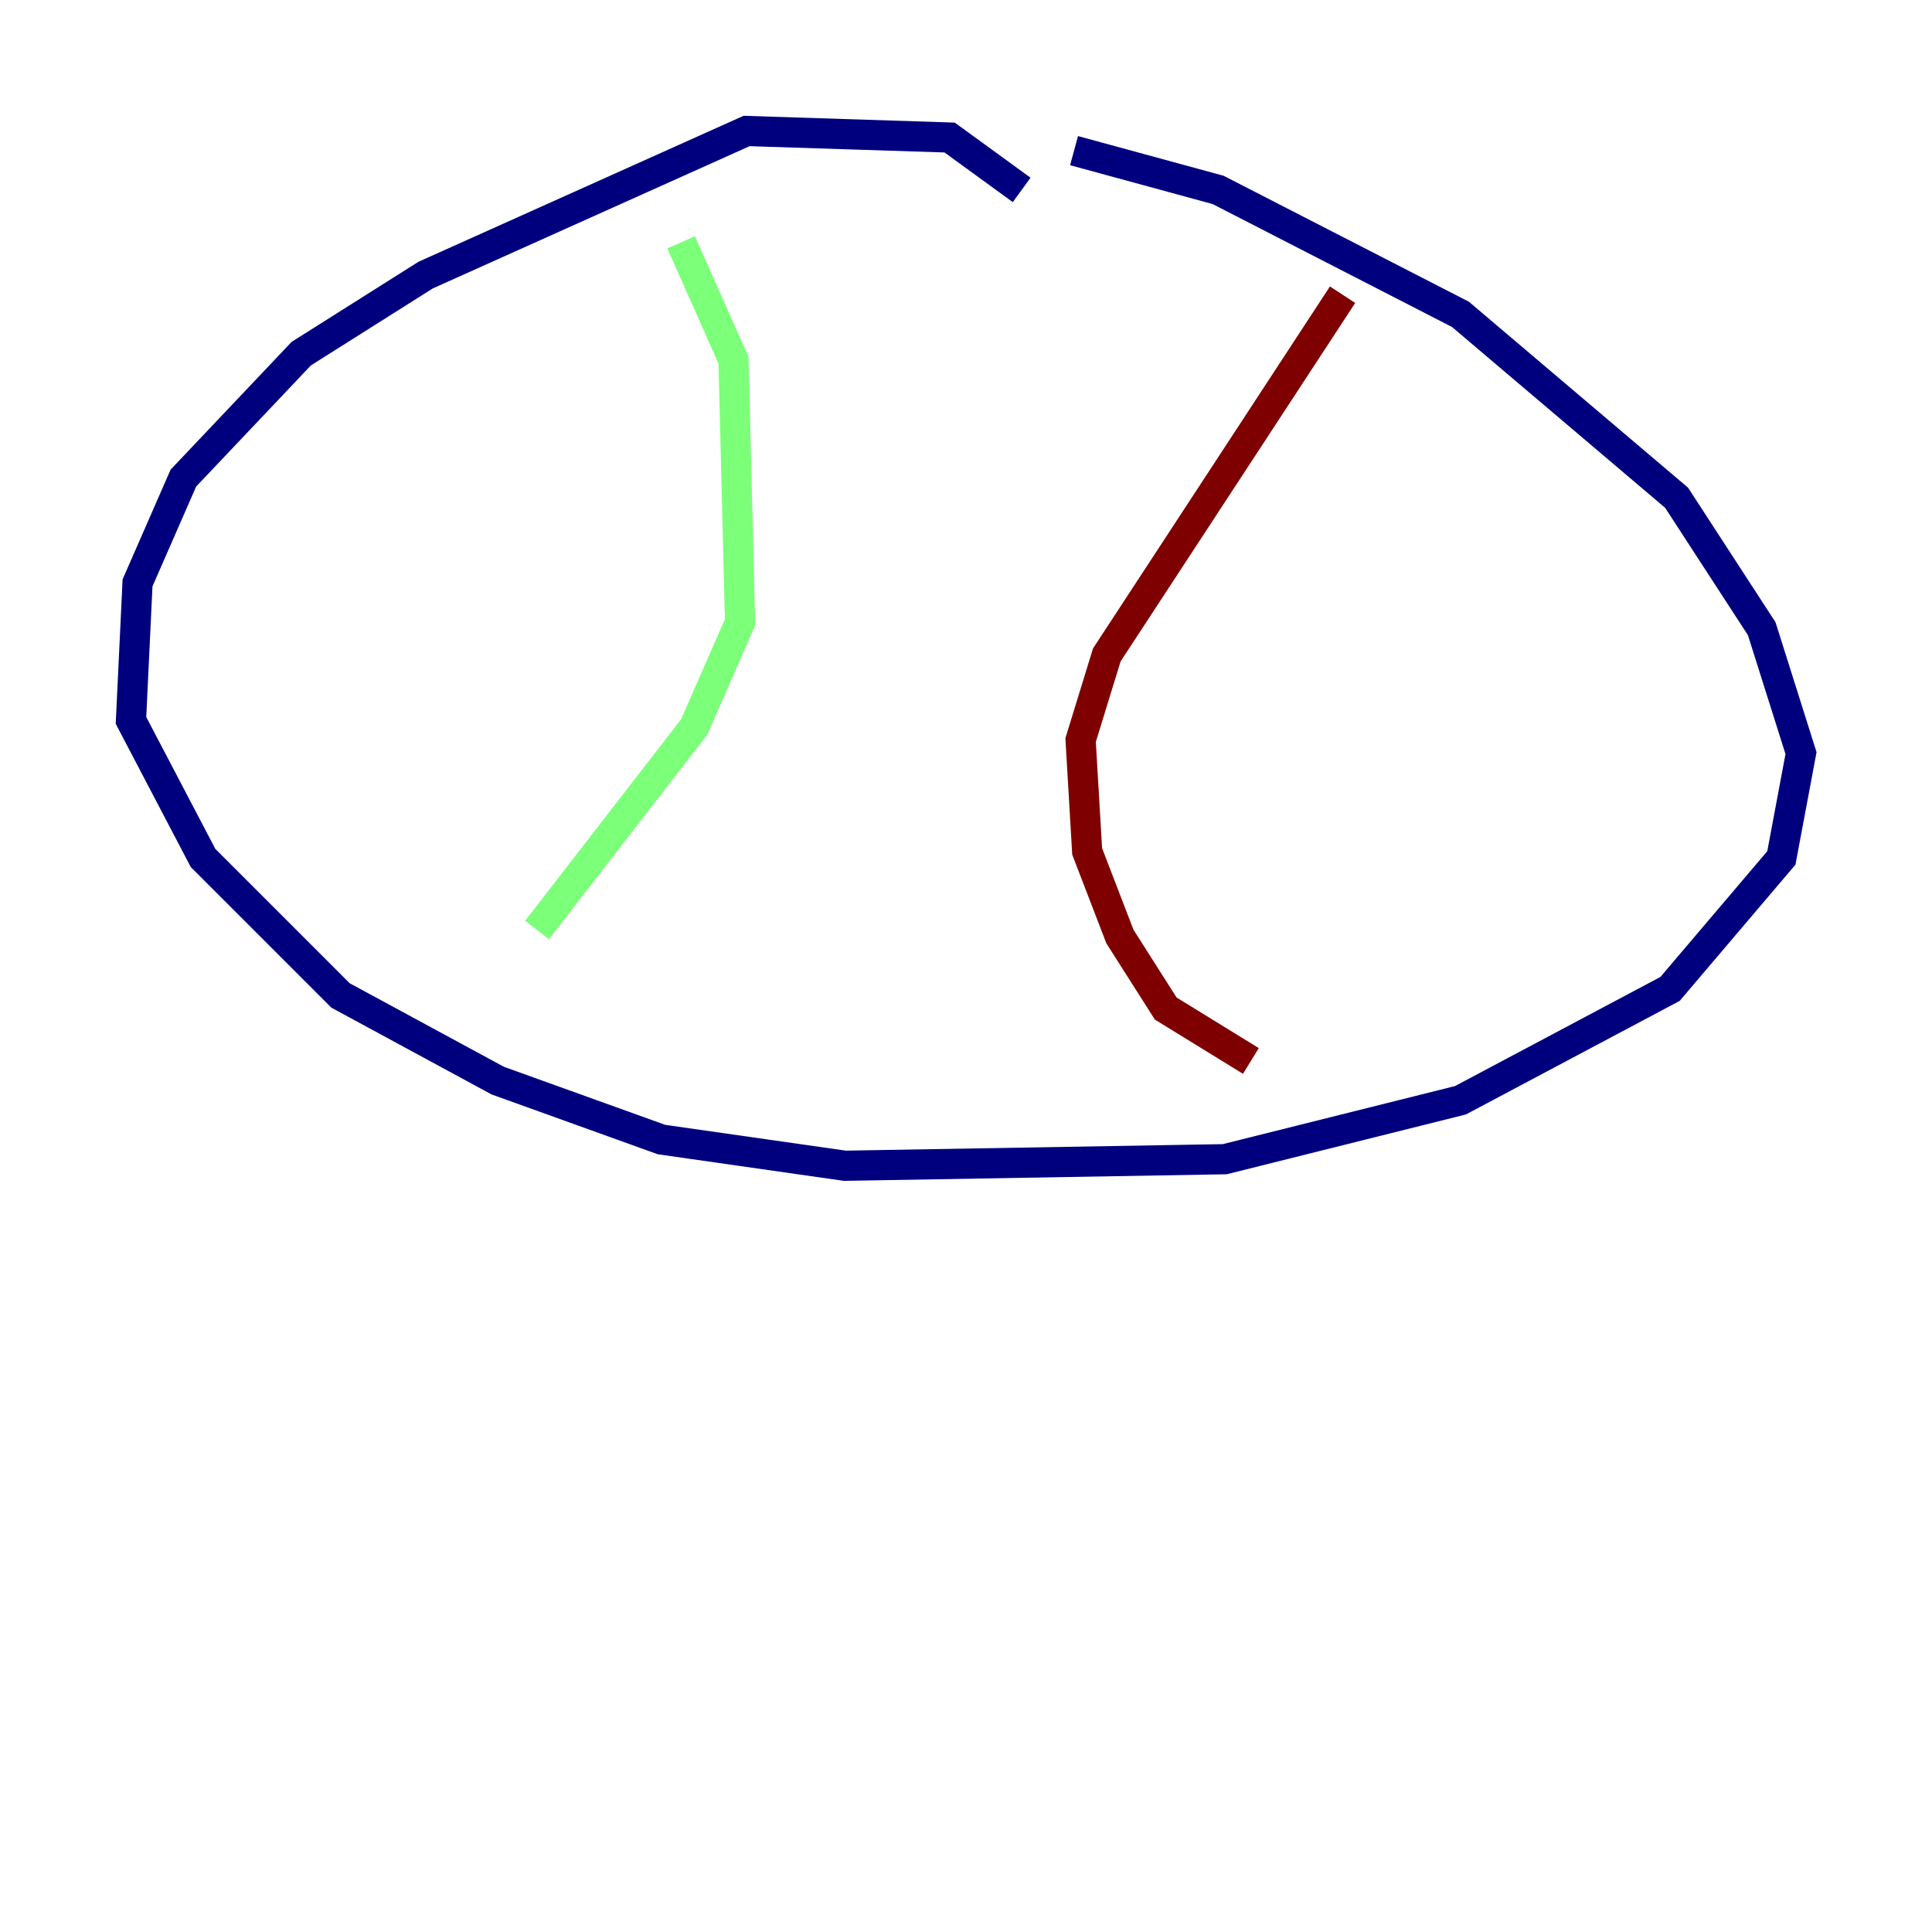<?xml version="1.0" encoding="utf-8" ?>
<svg baseProfile="tiny" height="128" version="1.2" viewBox="0,0,128,128" width="128" xmlns="http://www.w3.org/2000/svg" xmlns:ev="http://www.w3.org/2001/xml-events" xmlns:xlink="http://www.w3.org/1999/xlink"><defs /><polyline fill="none" points="67.688,12.583 62.915,9.112 49.464,8.678 28.203,18.224 19.959,23.43 12.149,31.675 9.112,38.617 8.678,47.729 13.451,56.841 22.563,65.953 32.976,71.593 43.824,75.498 55.973,77.234 81.139,76.8 96.759,72.895 110.644,65.519 118.02,56.841 119.322,49.898 116.719,41.654 111.078,32.976 96.759,20.827 80.705,12.583 71.159,9.98" stroke="#00007f" stroke-width="2" /><polyline fill="none" points="45.125,16.054 48.597,23.864 49.031,41.22 45.993,48.163 35.58,61.614" stroke="#7cff79" stroke-width="2" /><polyline fill="none" points="88.949,19.525 73.329,43.39 71.593,49.031 72.027,56.407 74.197,62.047 77.234,66.82 82.875,70.291" stroke="#7f0000" stroke-width="2" /></svg>